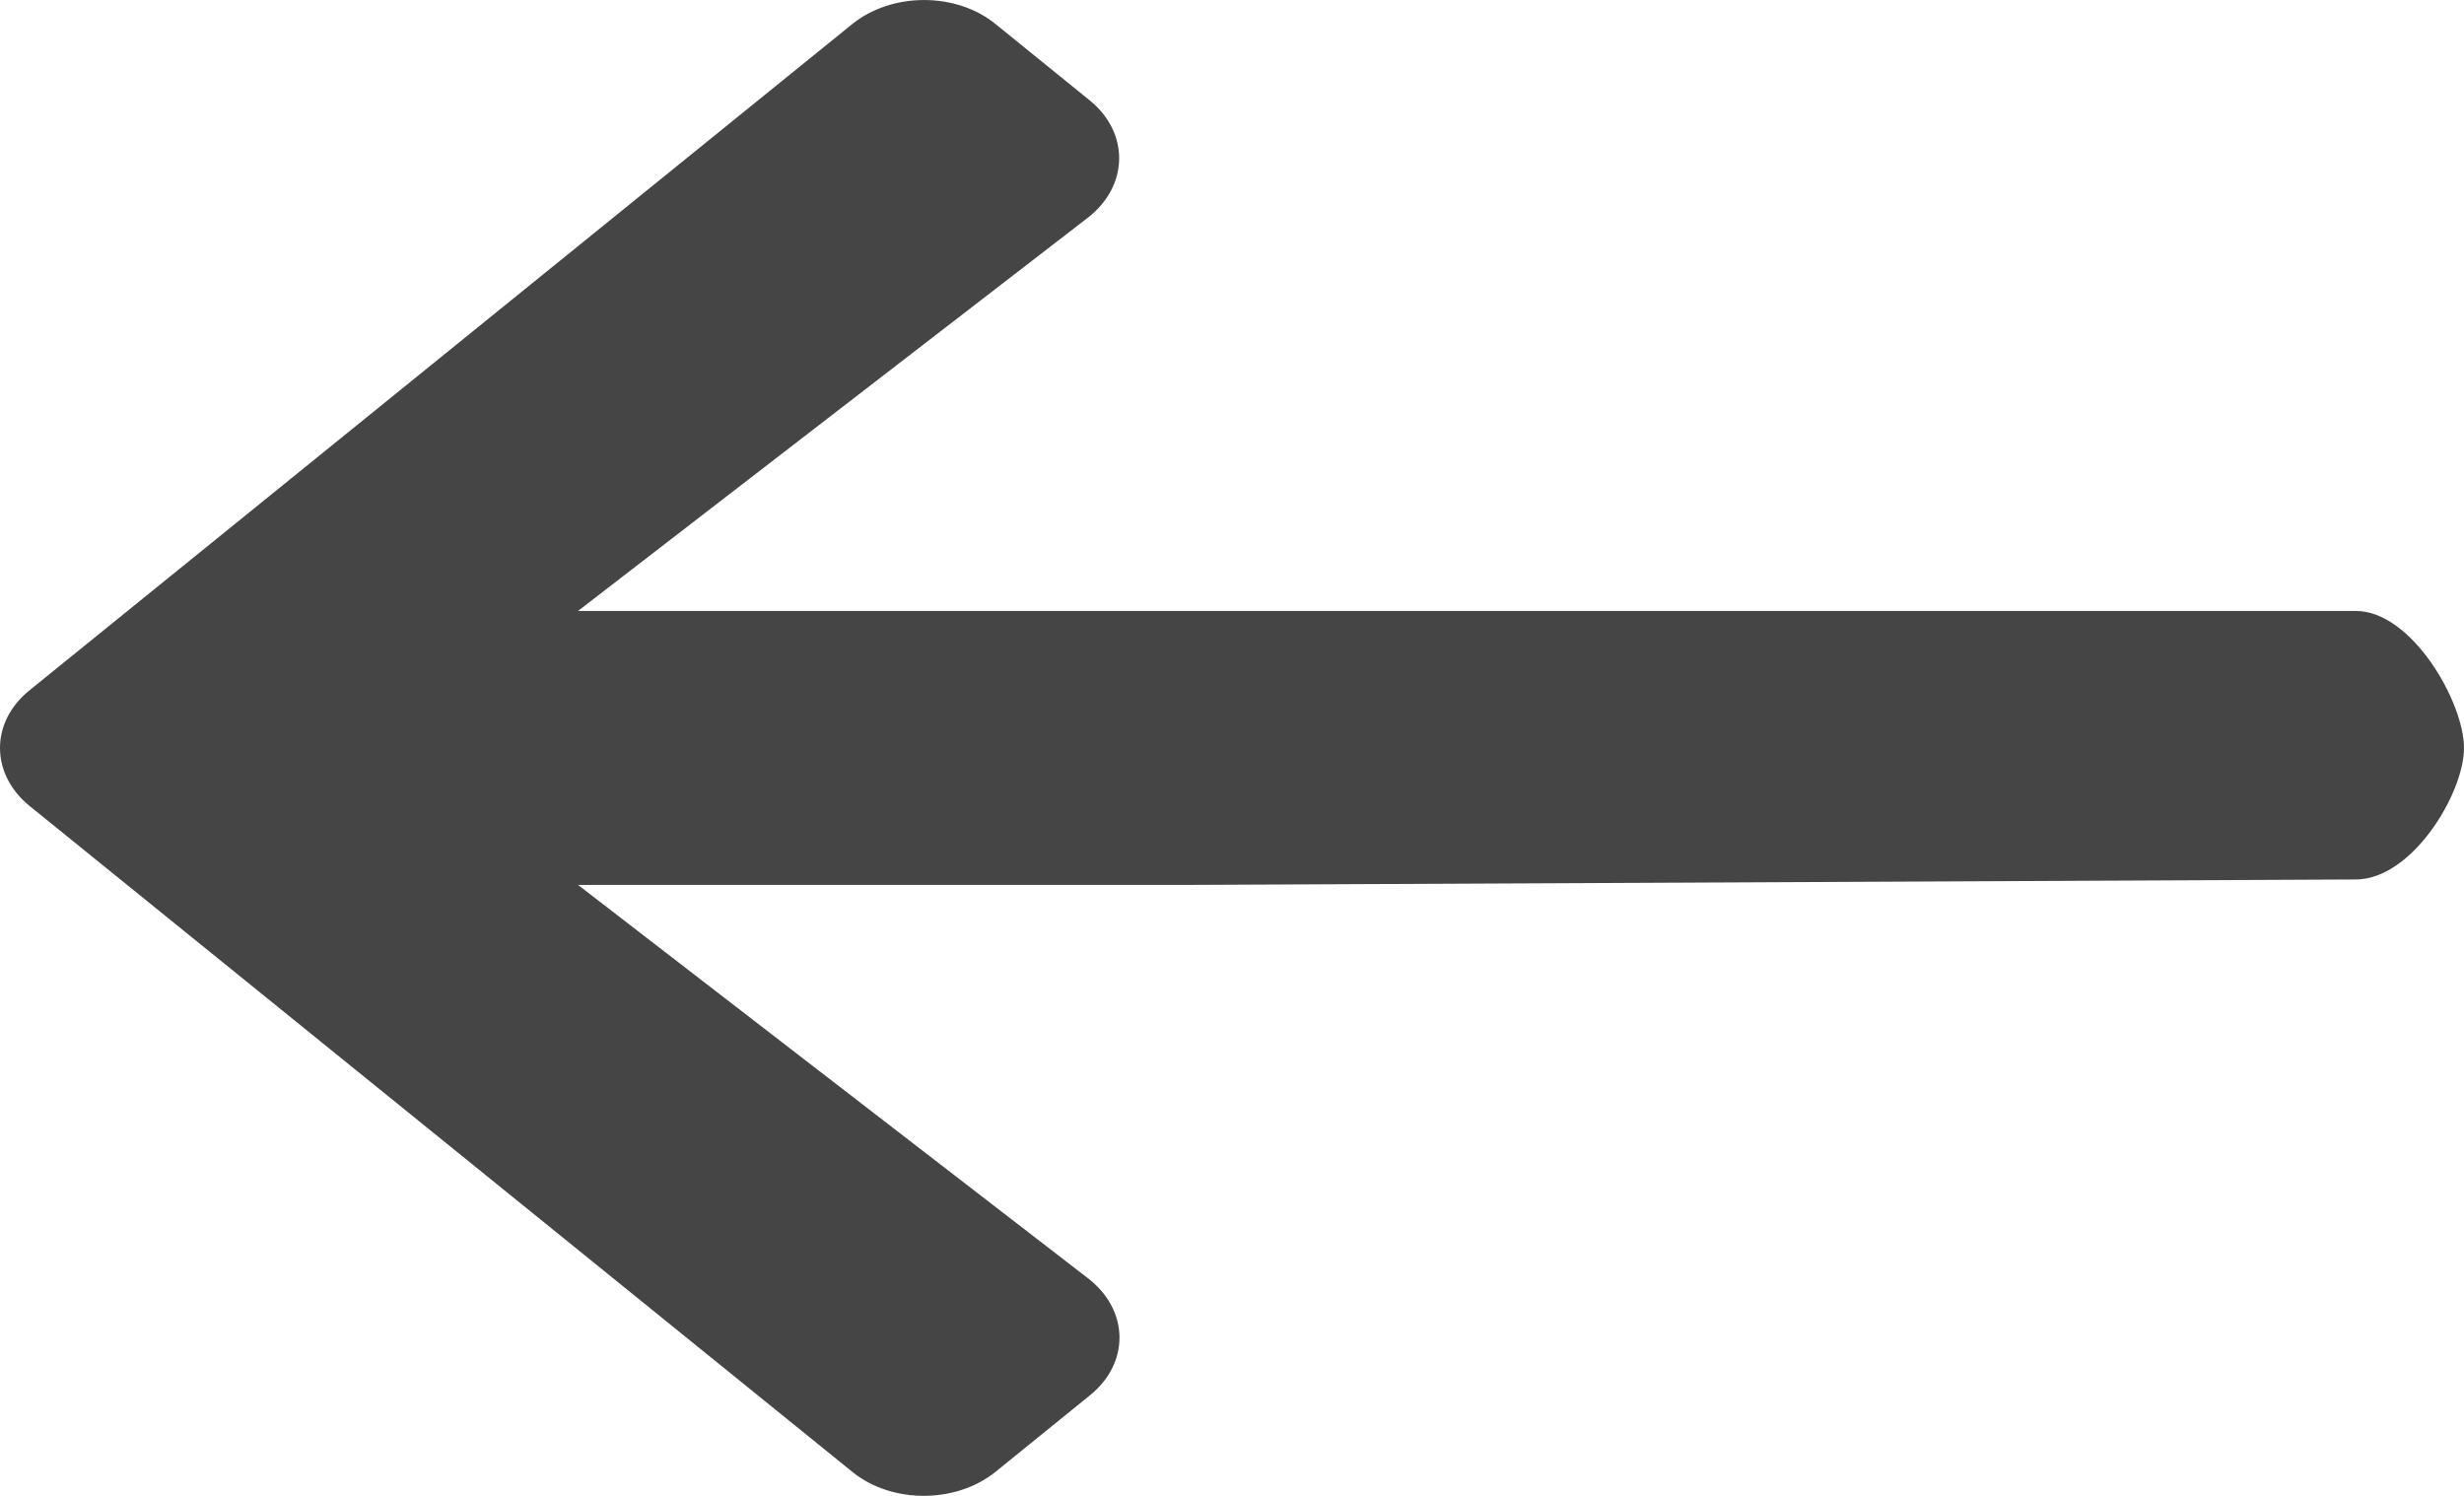 <svg width="28" height="17" viewBox="0 0 28 17" fill="none" xmlns="http://www.w3.org/2000/svg">
<path d="M12.381 15.861L11.314 16.726C10.862 17.091 10.131 17.091 9.684 16.726L0.339 9.162C-0.113 8.796 -0.113 8.204 0.339 7.842L9.684 0.274C10.136 -0.091 10.867 -0.091 11.314 0.274L12.381 1.139C12.838 1.508 12.828 2.112 12.362 2.474L6.569 6.943H26.769C27.409 6.943 28 7.982 28 8.5C28 9.018 27.409 9.995 26.769 9.995L13.477 10.057H6.569L12.362 14.526C12.833 14.888 12.843 15.492 12.381 15.861Z" fill="#454545"/>
</svg>
